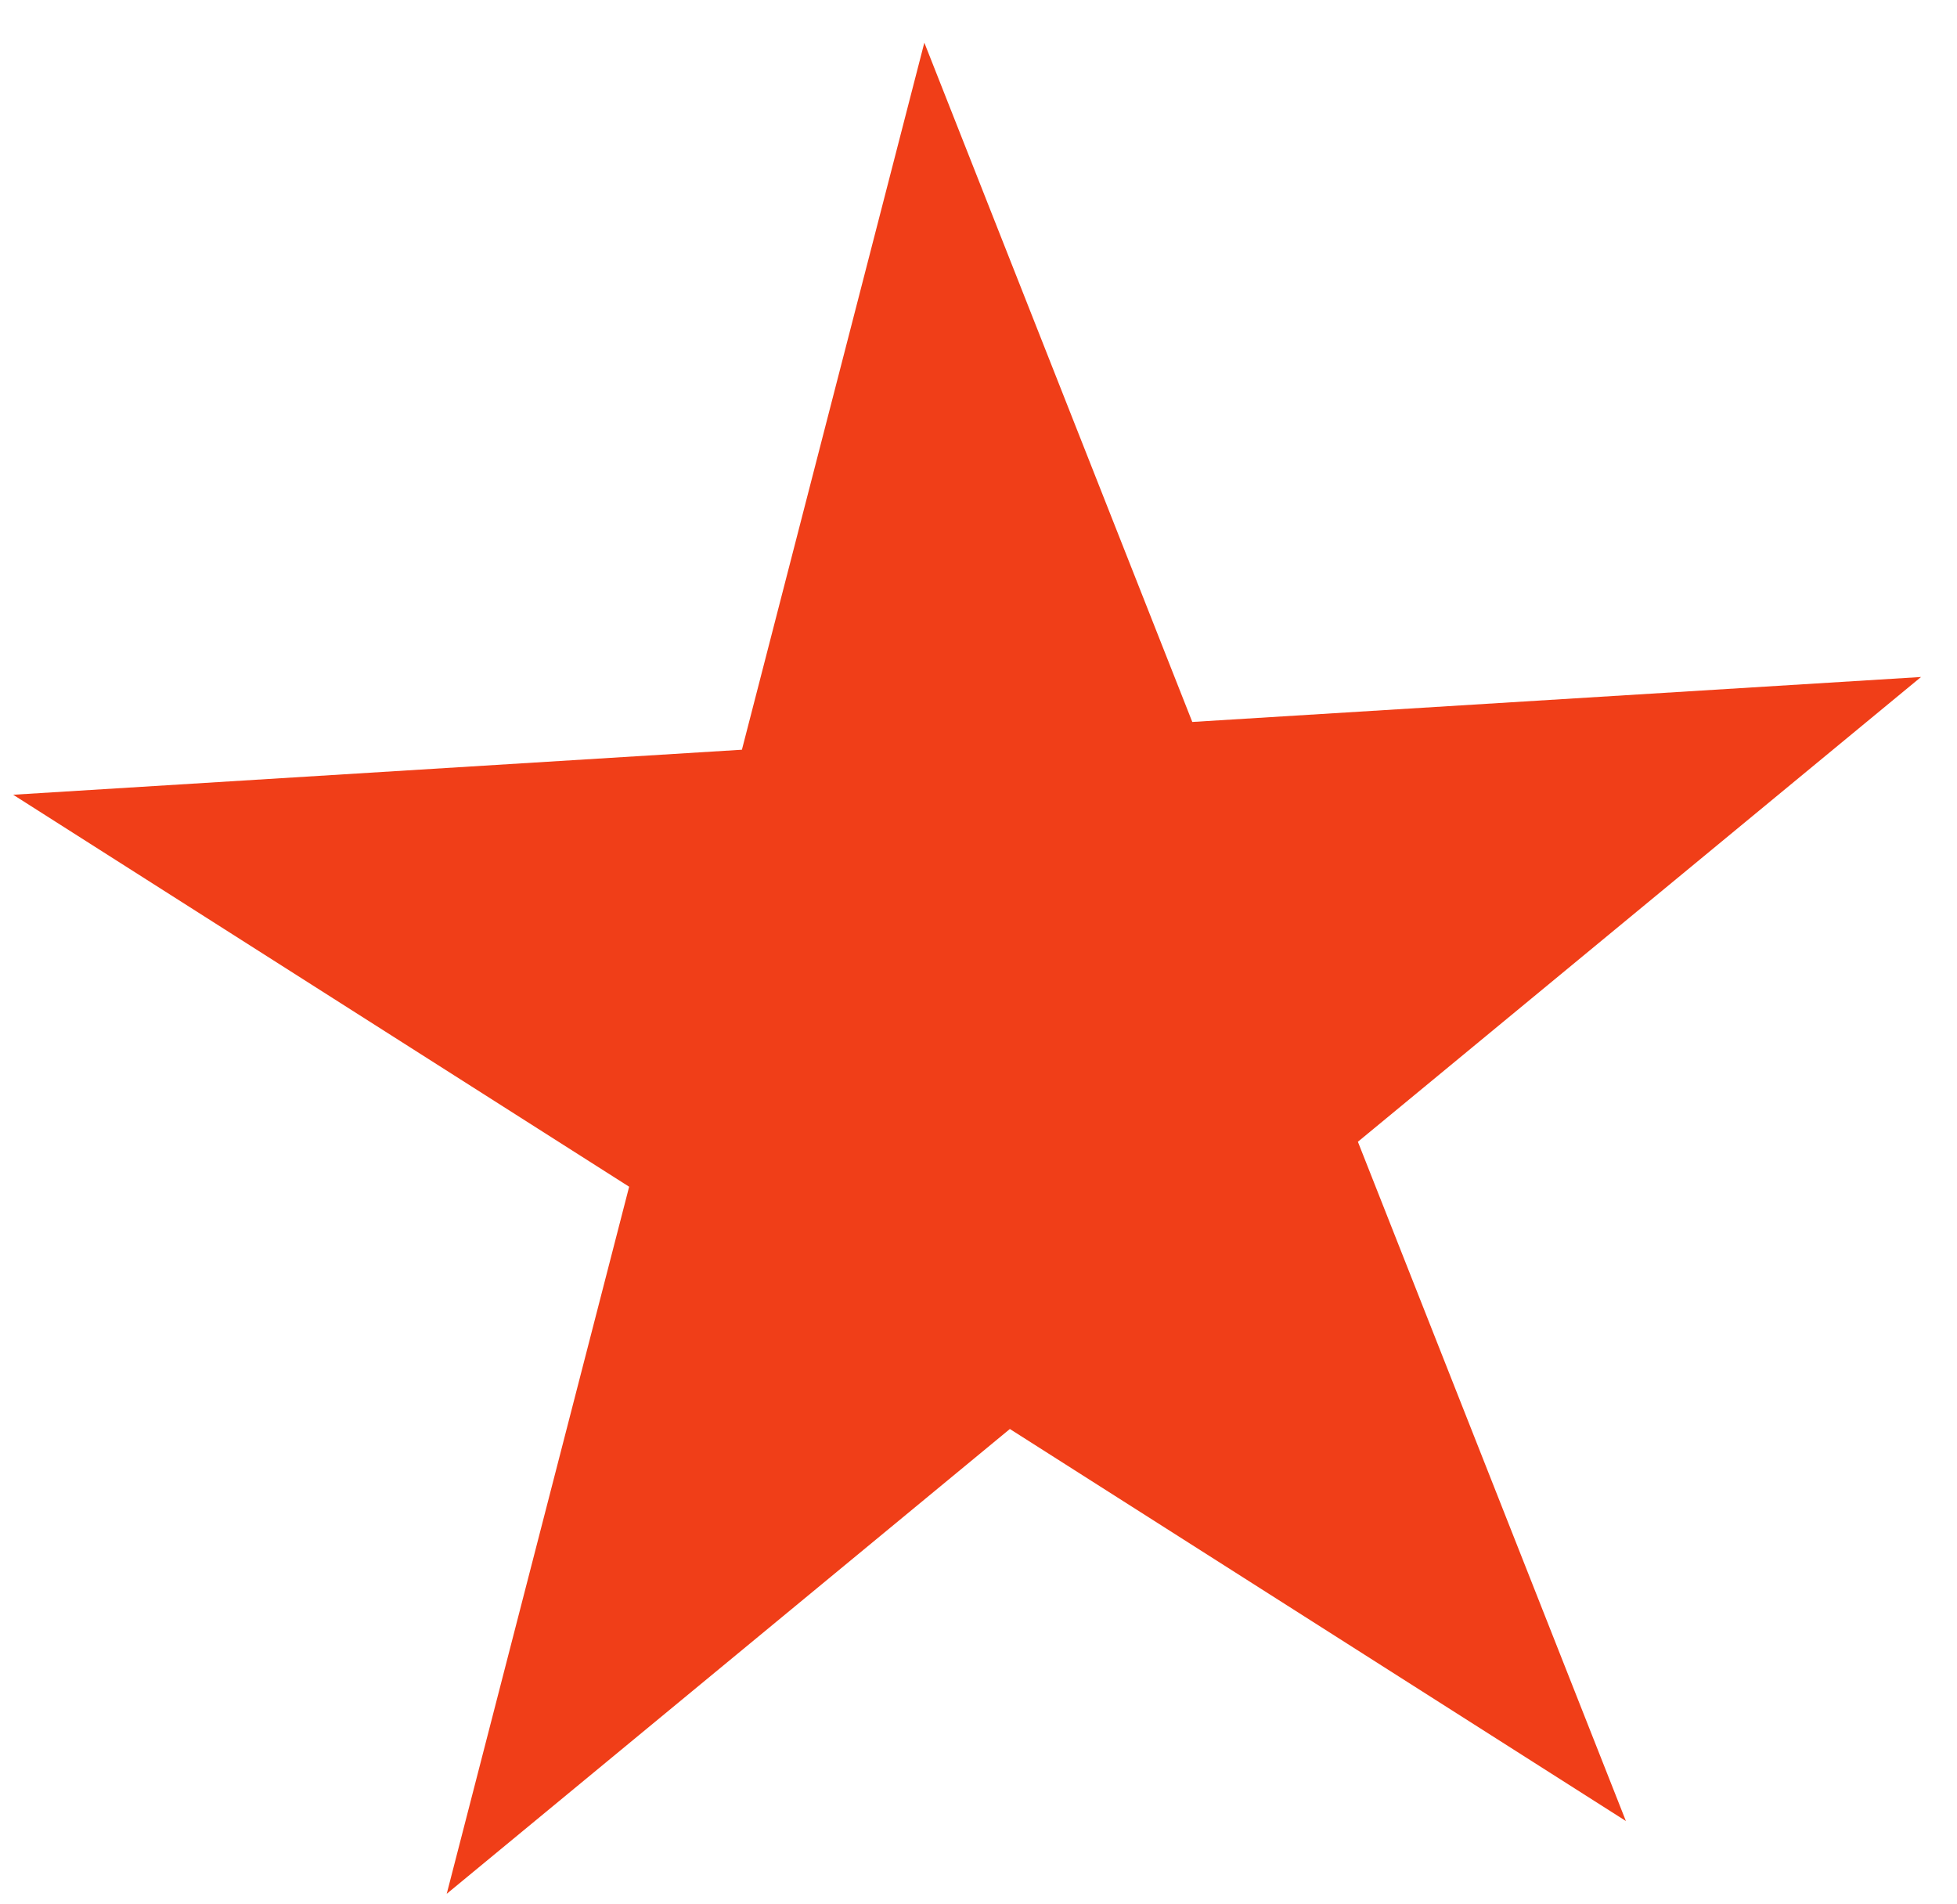 <svg width="37" height="36" viewBox="0 0 37 36" fill="none" xmlns="http://www.w3.org/2000/svg">
<path d="M17.476 0.807L14.027 14.173L0.249 15.024L11.895 22.434L8.446 35.801L19.093 27.014L30.74 34.425L25.673 21.584L36.32 12.798L22.542 13.648L17.476 0.807Z" fill="#F03E18"/>
</svg>
